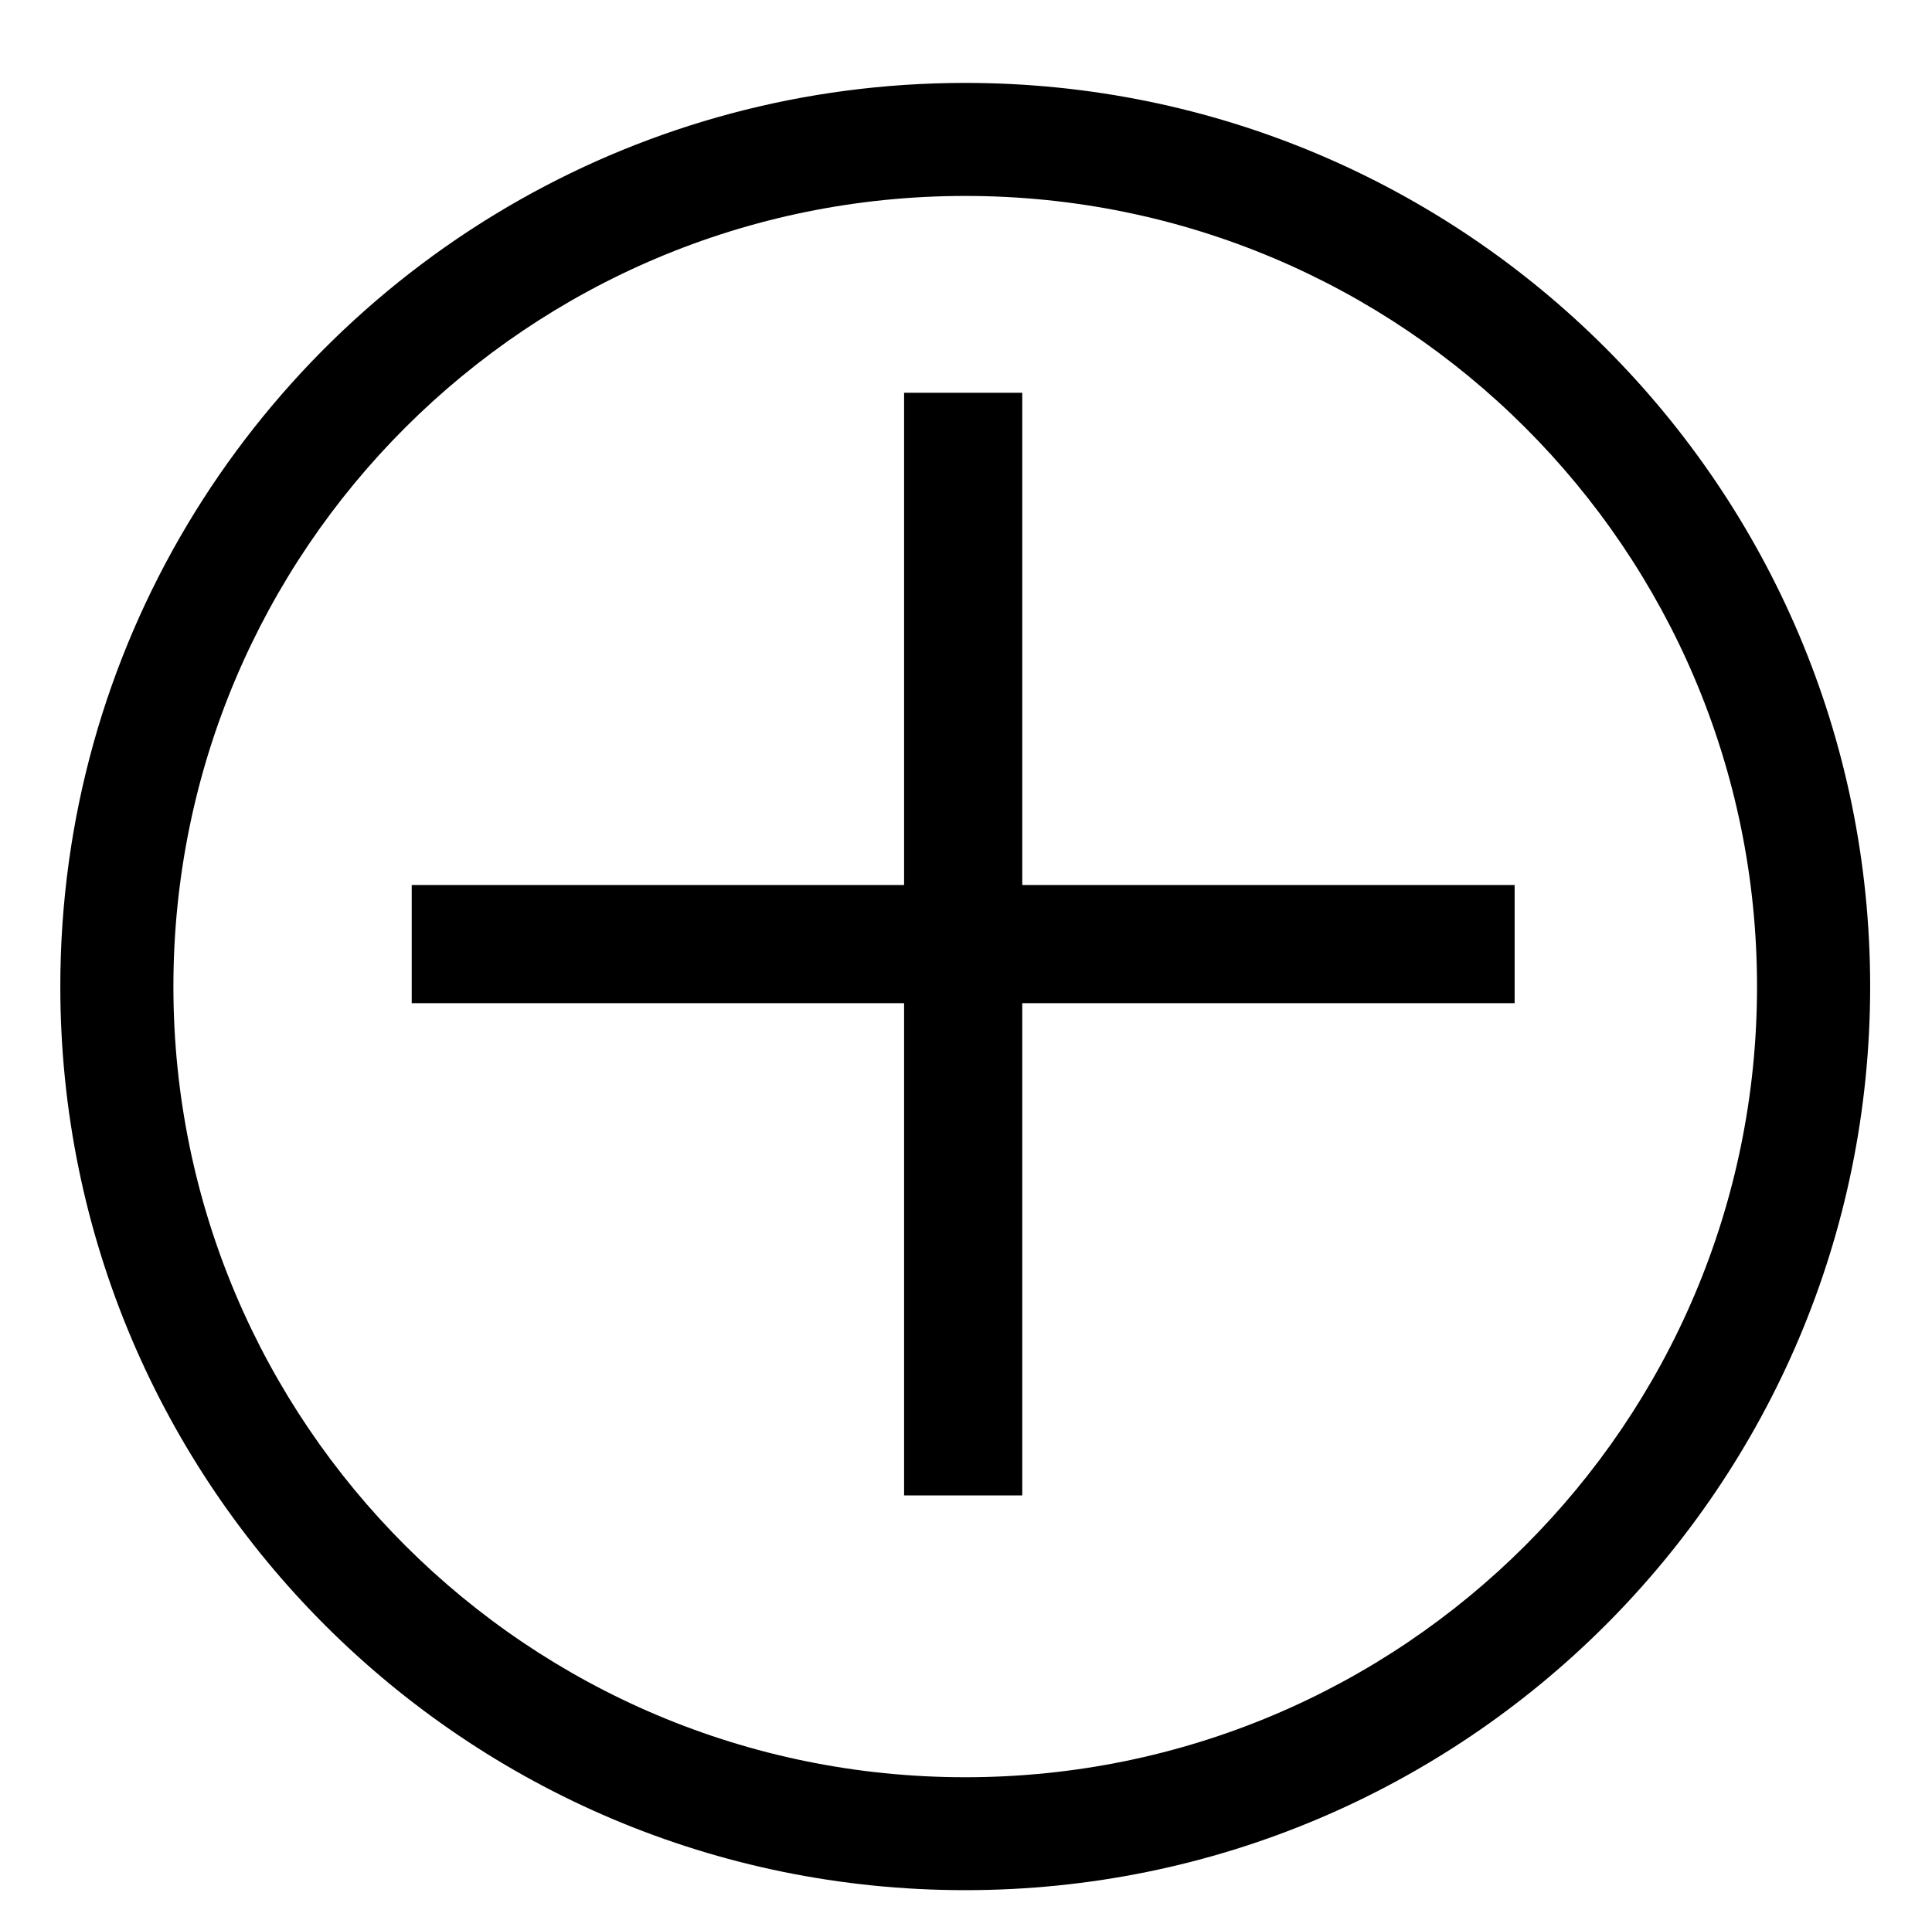 <?xml version="1.0" standalone="no"?><!DOCTYPE svg PUBLIC "-//W3C//DTD SVG 1.1//EN" "http://www.w3.org/Graphics/SVG/1.1/DTD/svg11.dtd"><svg t="1510479789604" class="icon" style="" viewBox="0 0 1025 1024" version="1.1" xmlns="http://www.w3.org/2000/svg" p-id="1935" xmlns:xlink="http://www.w3.org/1999/xlink" width="200.195" height="200"><defs><style type="text/css"></style></defs><path d="M32 523.508c0-179.132 98.374-335.344 244.098-417.662 69.695-39.359 150.236-61.847 236.01-61.847 265.121 0 480.084 214.674 480.084 479.484 0.023 264.881-214.914 479.556-480.084 479.556C246.939 1003.062 32 788.388 32 523.508L32 523.508zM512.108 103.975c-232.027 0-420.11 187.843-420.11 419.558 0.023 231.714 188.083 419.582 420.11 419.582 231.978 0 420.062-187.843 420.062-419.582C932.17 291.819 744.11 103.975 512.108 103.975L512.108 103.975z" p-id="1936"></path><path d="M218.432 469.648l585.137 0 0 62.693-585.137 0 0-62.693Z" p-id="1937"></path><path d="M479.654 208.426l62.693 0 0 585.137-62.693 0 0-585.137Z" p-id="1938"></path></svg>